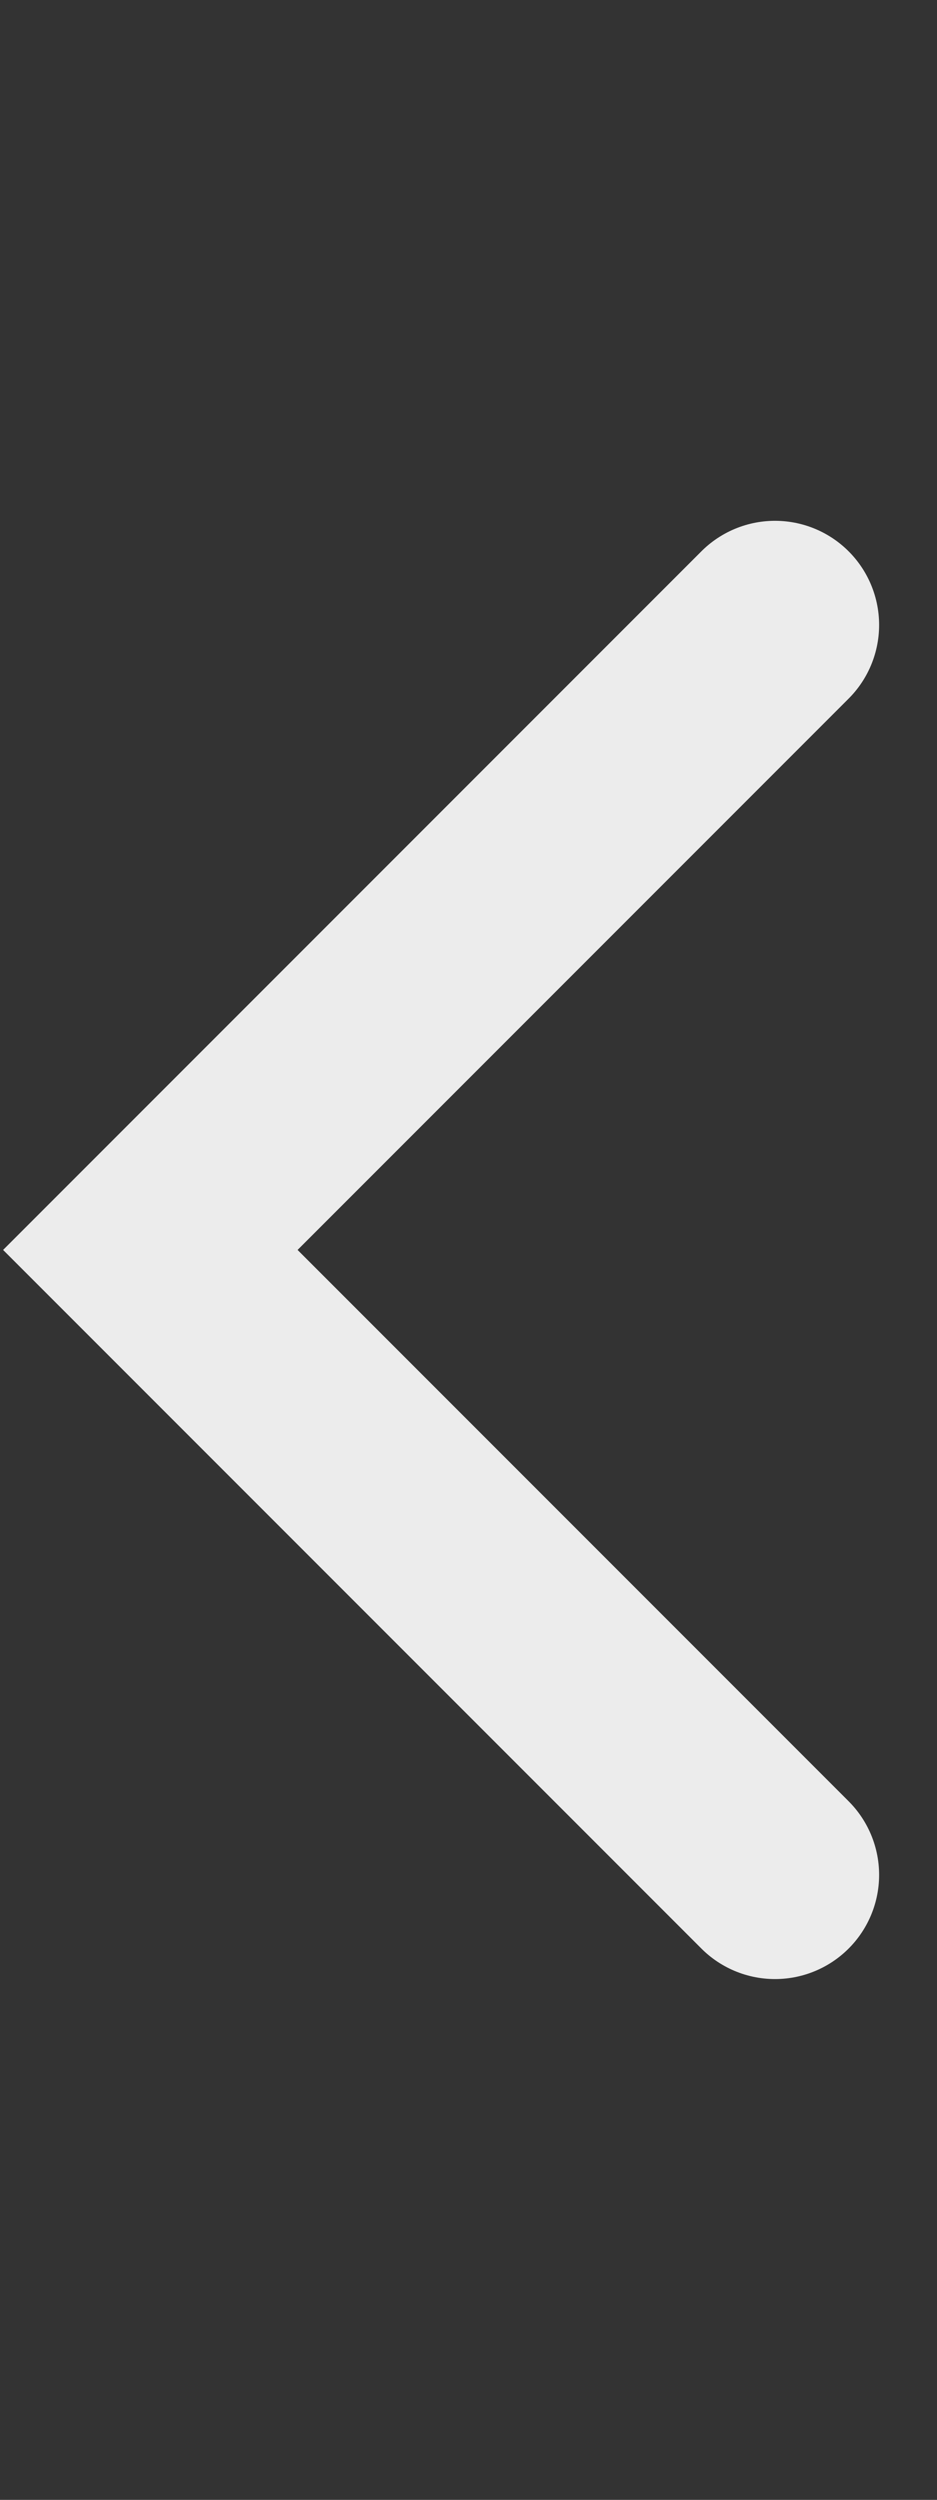 <svg width="9" height="24" viewBox="0 0 9 24" fill="none" xmlns="http://www.w3.org/2000/svg">
<rect x="0" y="0" width="9" height="24" fill="#333333" stroke="none"/>
<path d="M7.444 6L1.444 12L7.444 18" stroke="#ECECEC" stroke-width="2" stroke-linecap="round"/>
</svg>
